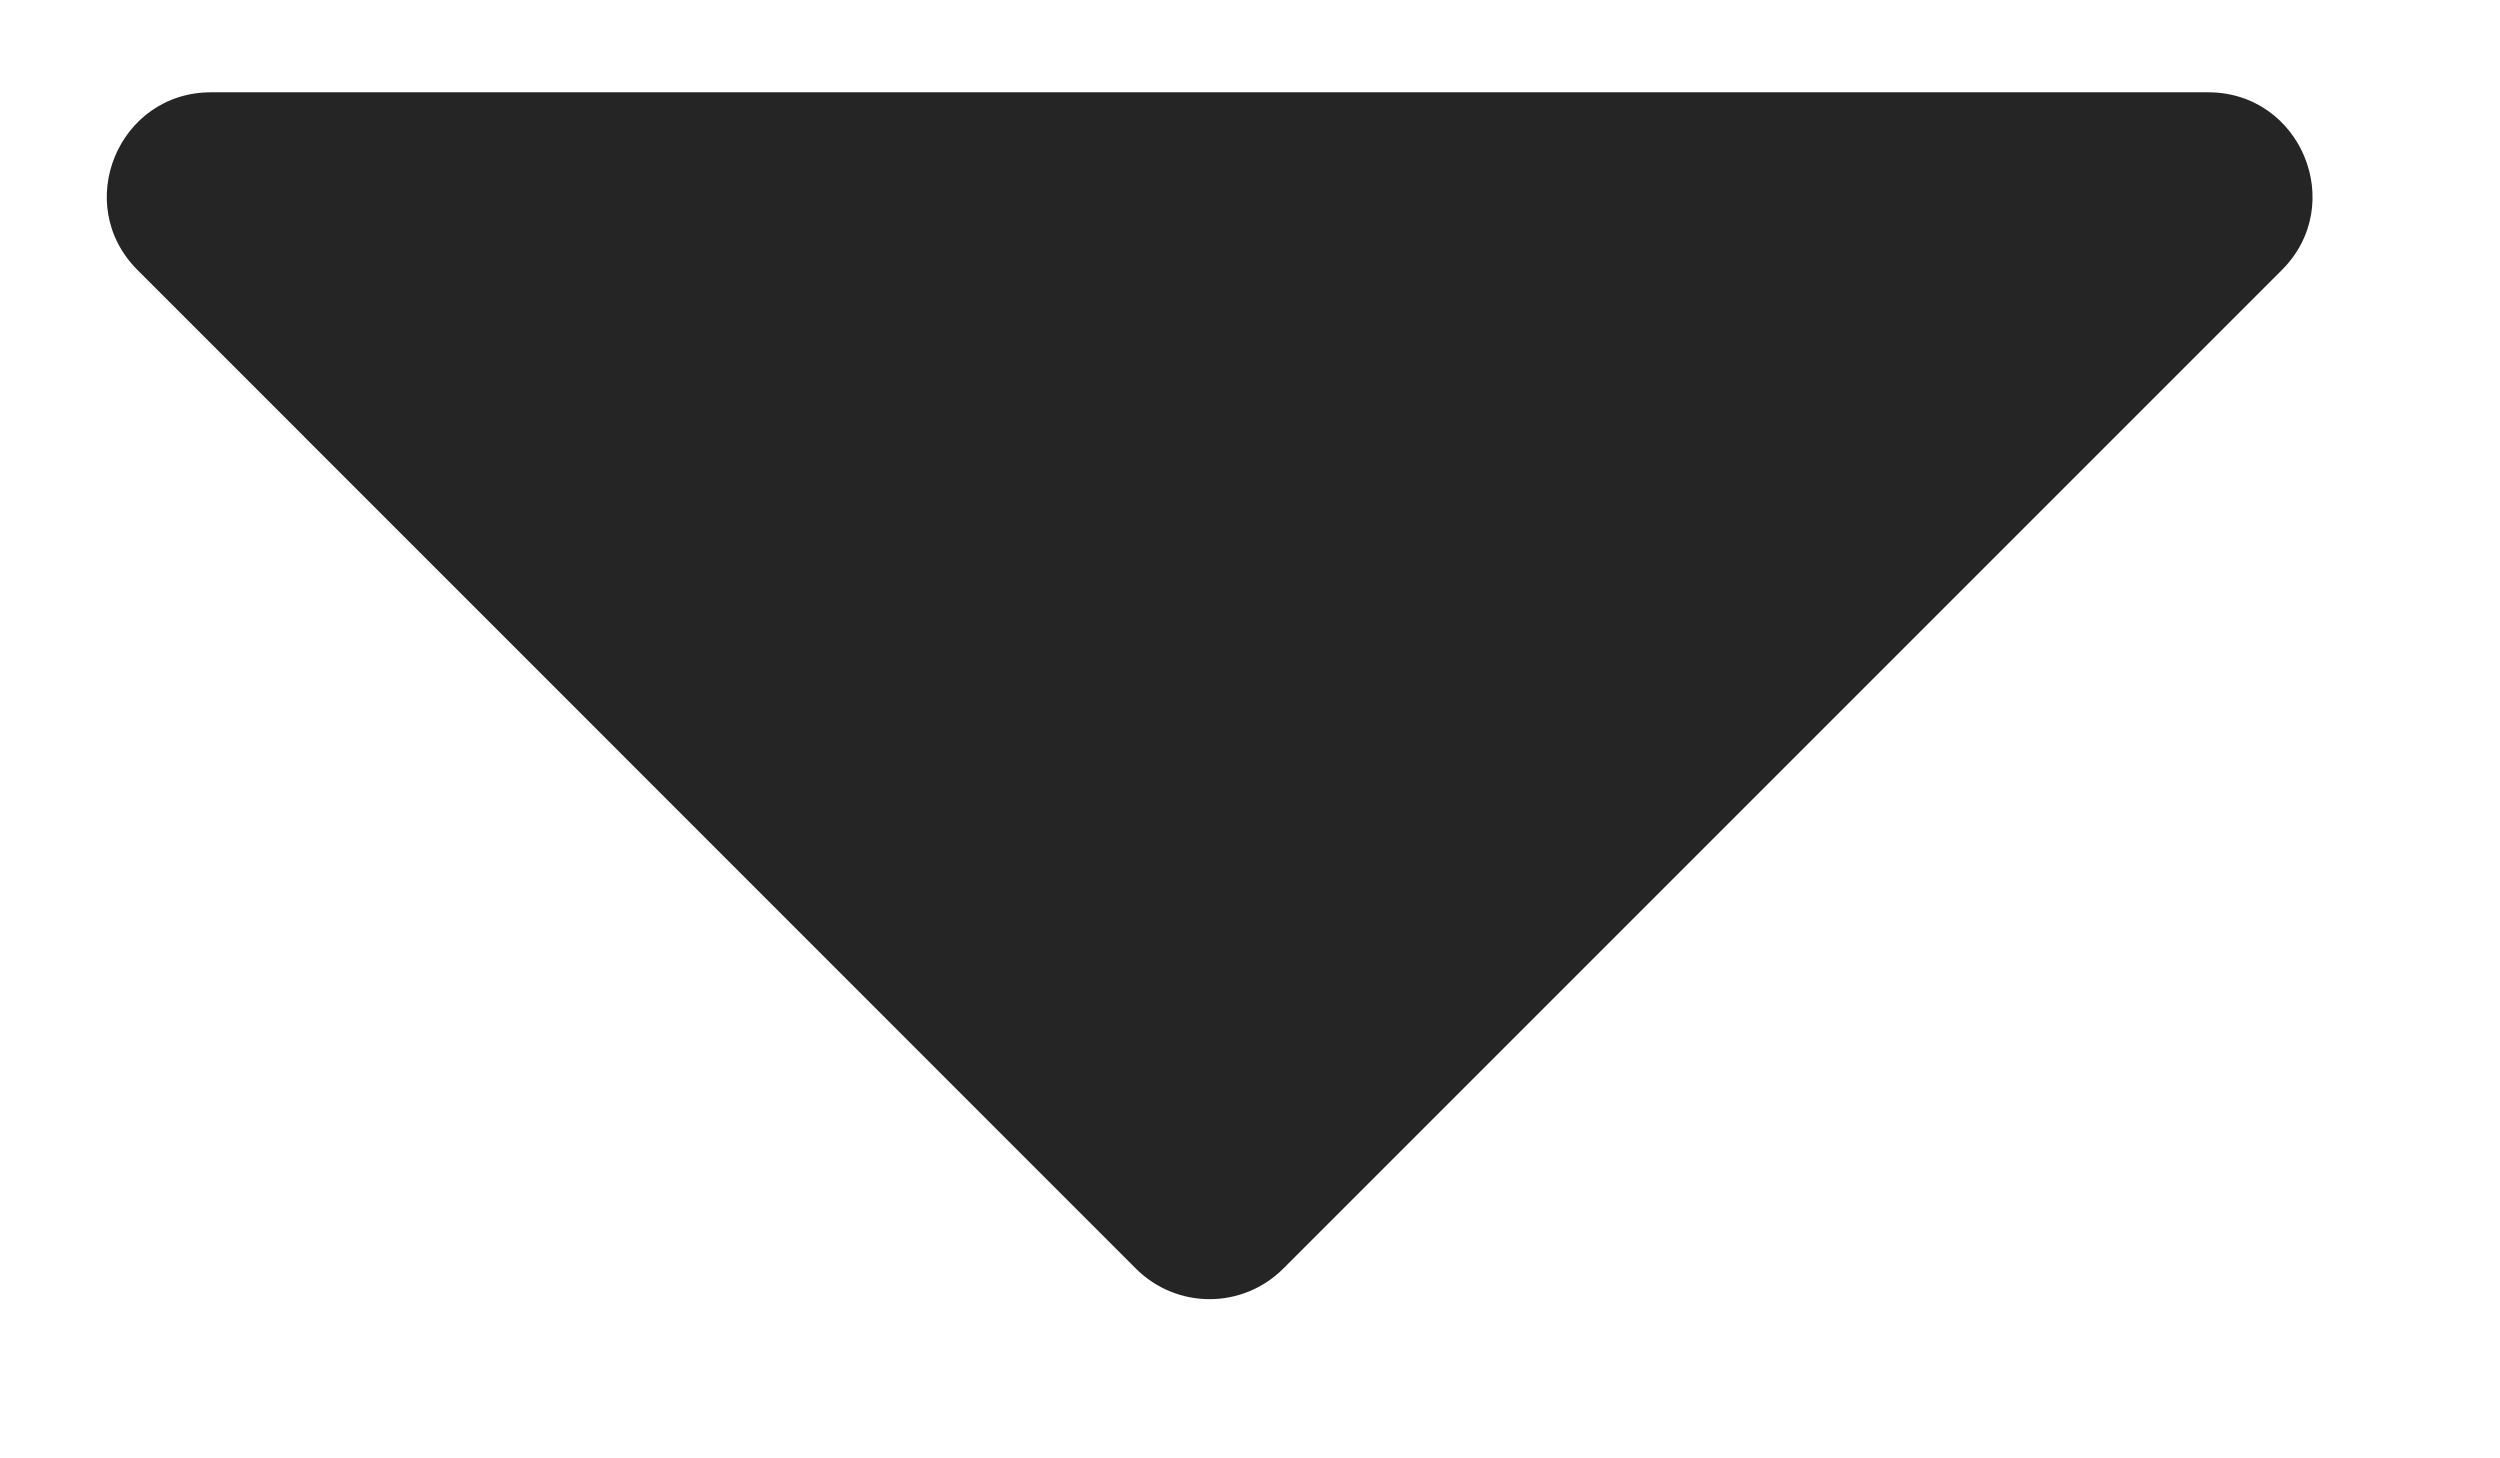 <svg width="12" height="7" viewBox="0 0 12 7" fill="none" xmlns="http://www.w3.org/2000/svg">
<path fill-rule="evenodd" clip-rule="evenodd" d="M10.599 0.443C11.044 0.443 11.268 0.981 10.953 1.296L6.16 6.089C5.964 6.285 5.648 6.285 5.452 6.089L0.66 1.296C0.345 0.981 0.568 0.443 1.013 0.443L10.599 0.443Z" fill="#252525"/>
</svg>
